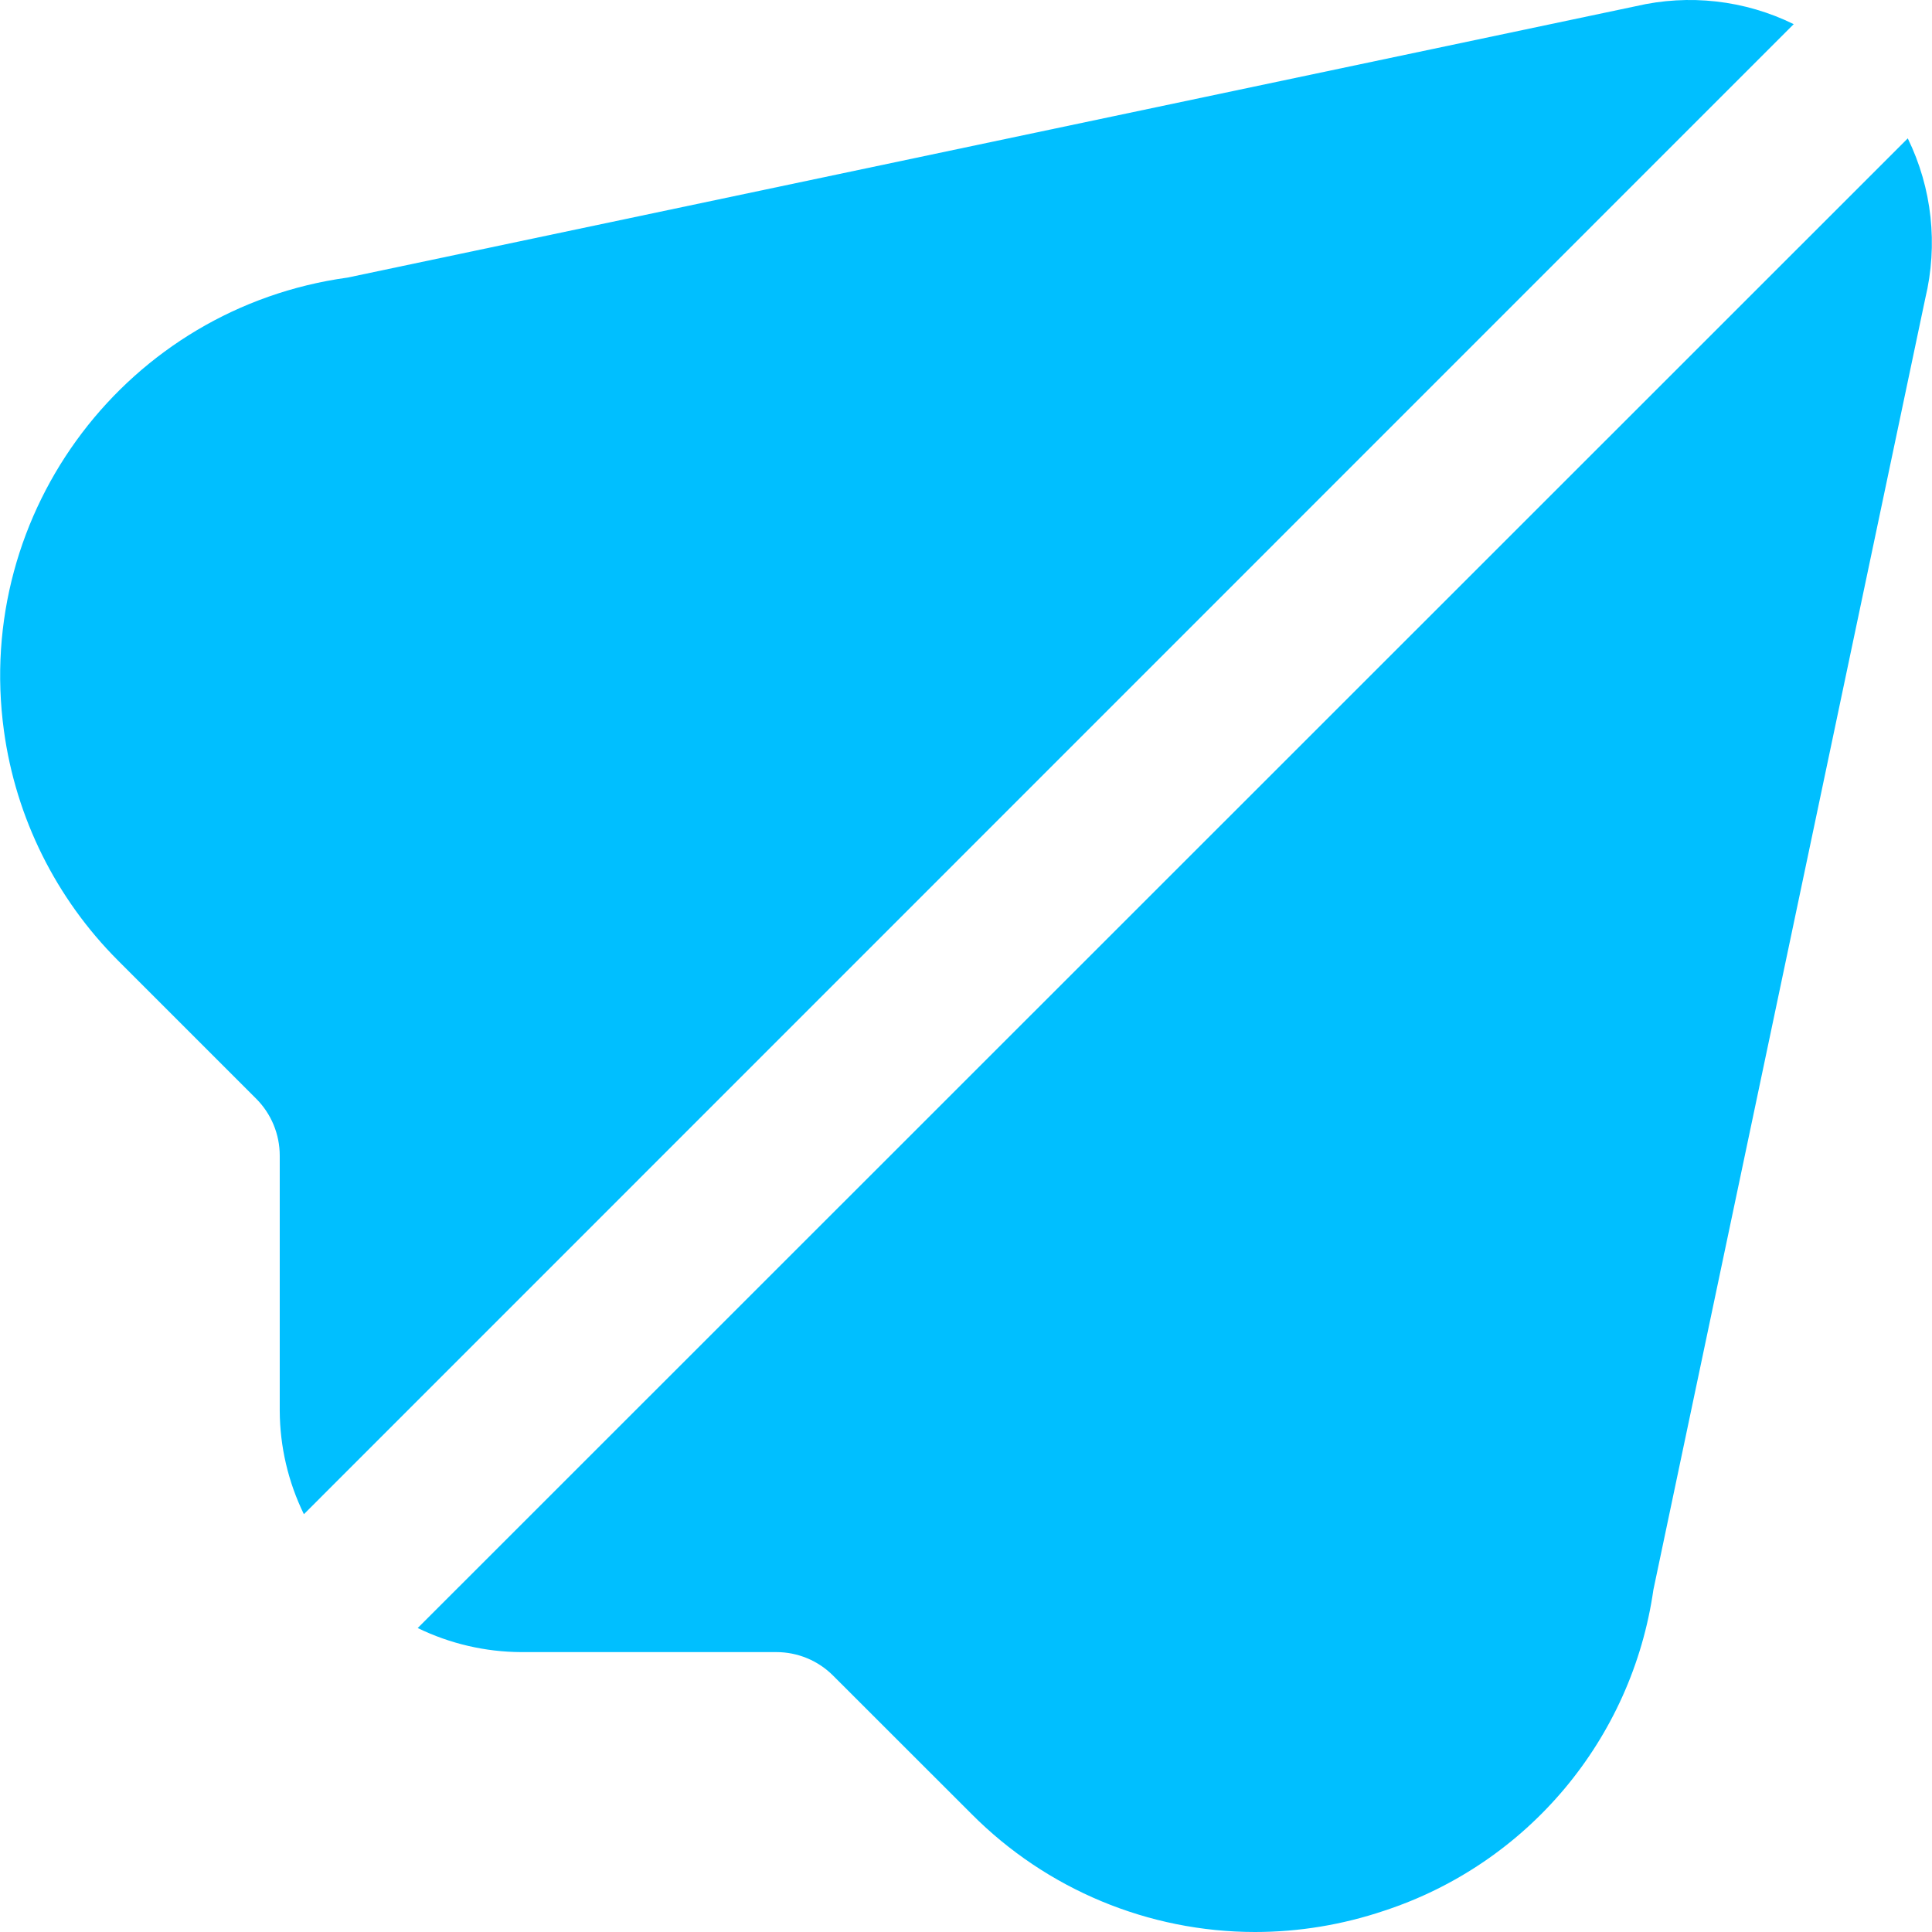 <svg width="24" height="24" viewBox="0 0 24 24" fill="none" xmlns="http://www.w3.org/2000/svg">
<g clip-path="url(#clip0_82_2450)">
<g clip-path="url(#clip1_82_2450)">
<path d="M23.699 1.719L5.189 20.224C5.59 20.419 6.029 20.521 6.474 20.523H9.644C9.909 20.523 10.163 20.628 10.35 20.816L12.068 22.533C13 23.471 14.267 23.999 15.589 24C16.135 24 16.677 23.91 17.194 23.736C18.977 23.151 20.273 21.606 20.539 19.749L23.916 3.709C24.077 3.04 24.001 2.337 23.699 1.719Z" fill="#00BFFF"/>
<path d="M20.321 0.077L4.319 3.448C1.585 3.824 -0.327 6.345 0.049 9.079C0.197 10.159 0.695 11.16 1.465 11.931L3.182 13.648C3.37 13.836 3.475 14.091 3.475 14.356V17.526C3.477 17.971 3.58 18.41 3.775 18.81L22.282 0.3C21.674 0.001 20.98 -0.077 20.321 0.077Z" fill="#00BFFF"/>
</g>
</g>
<defs>
<clipPath id="clip0_82_2450">
<rect width="24" height="24" fill="white"/>
</clipPath>
<clipPath id="clip1_82_2450">
<rect width="24" height="24" fill="white"/>
</clipPath>
</defs>
</svg>
